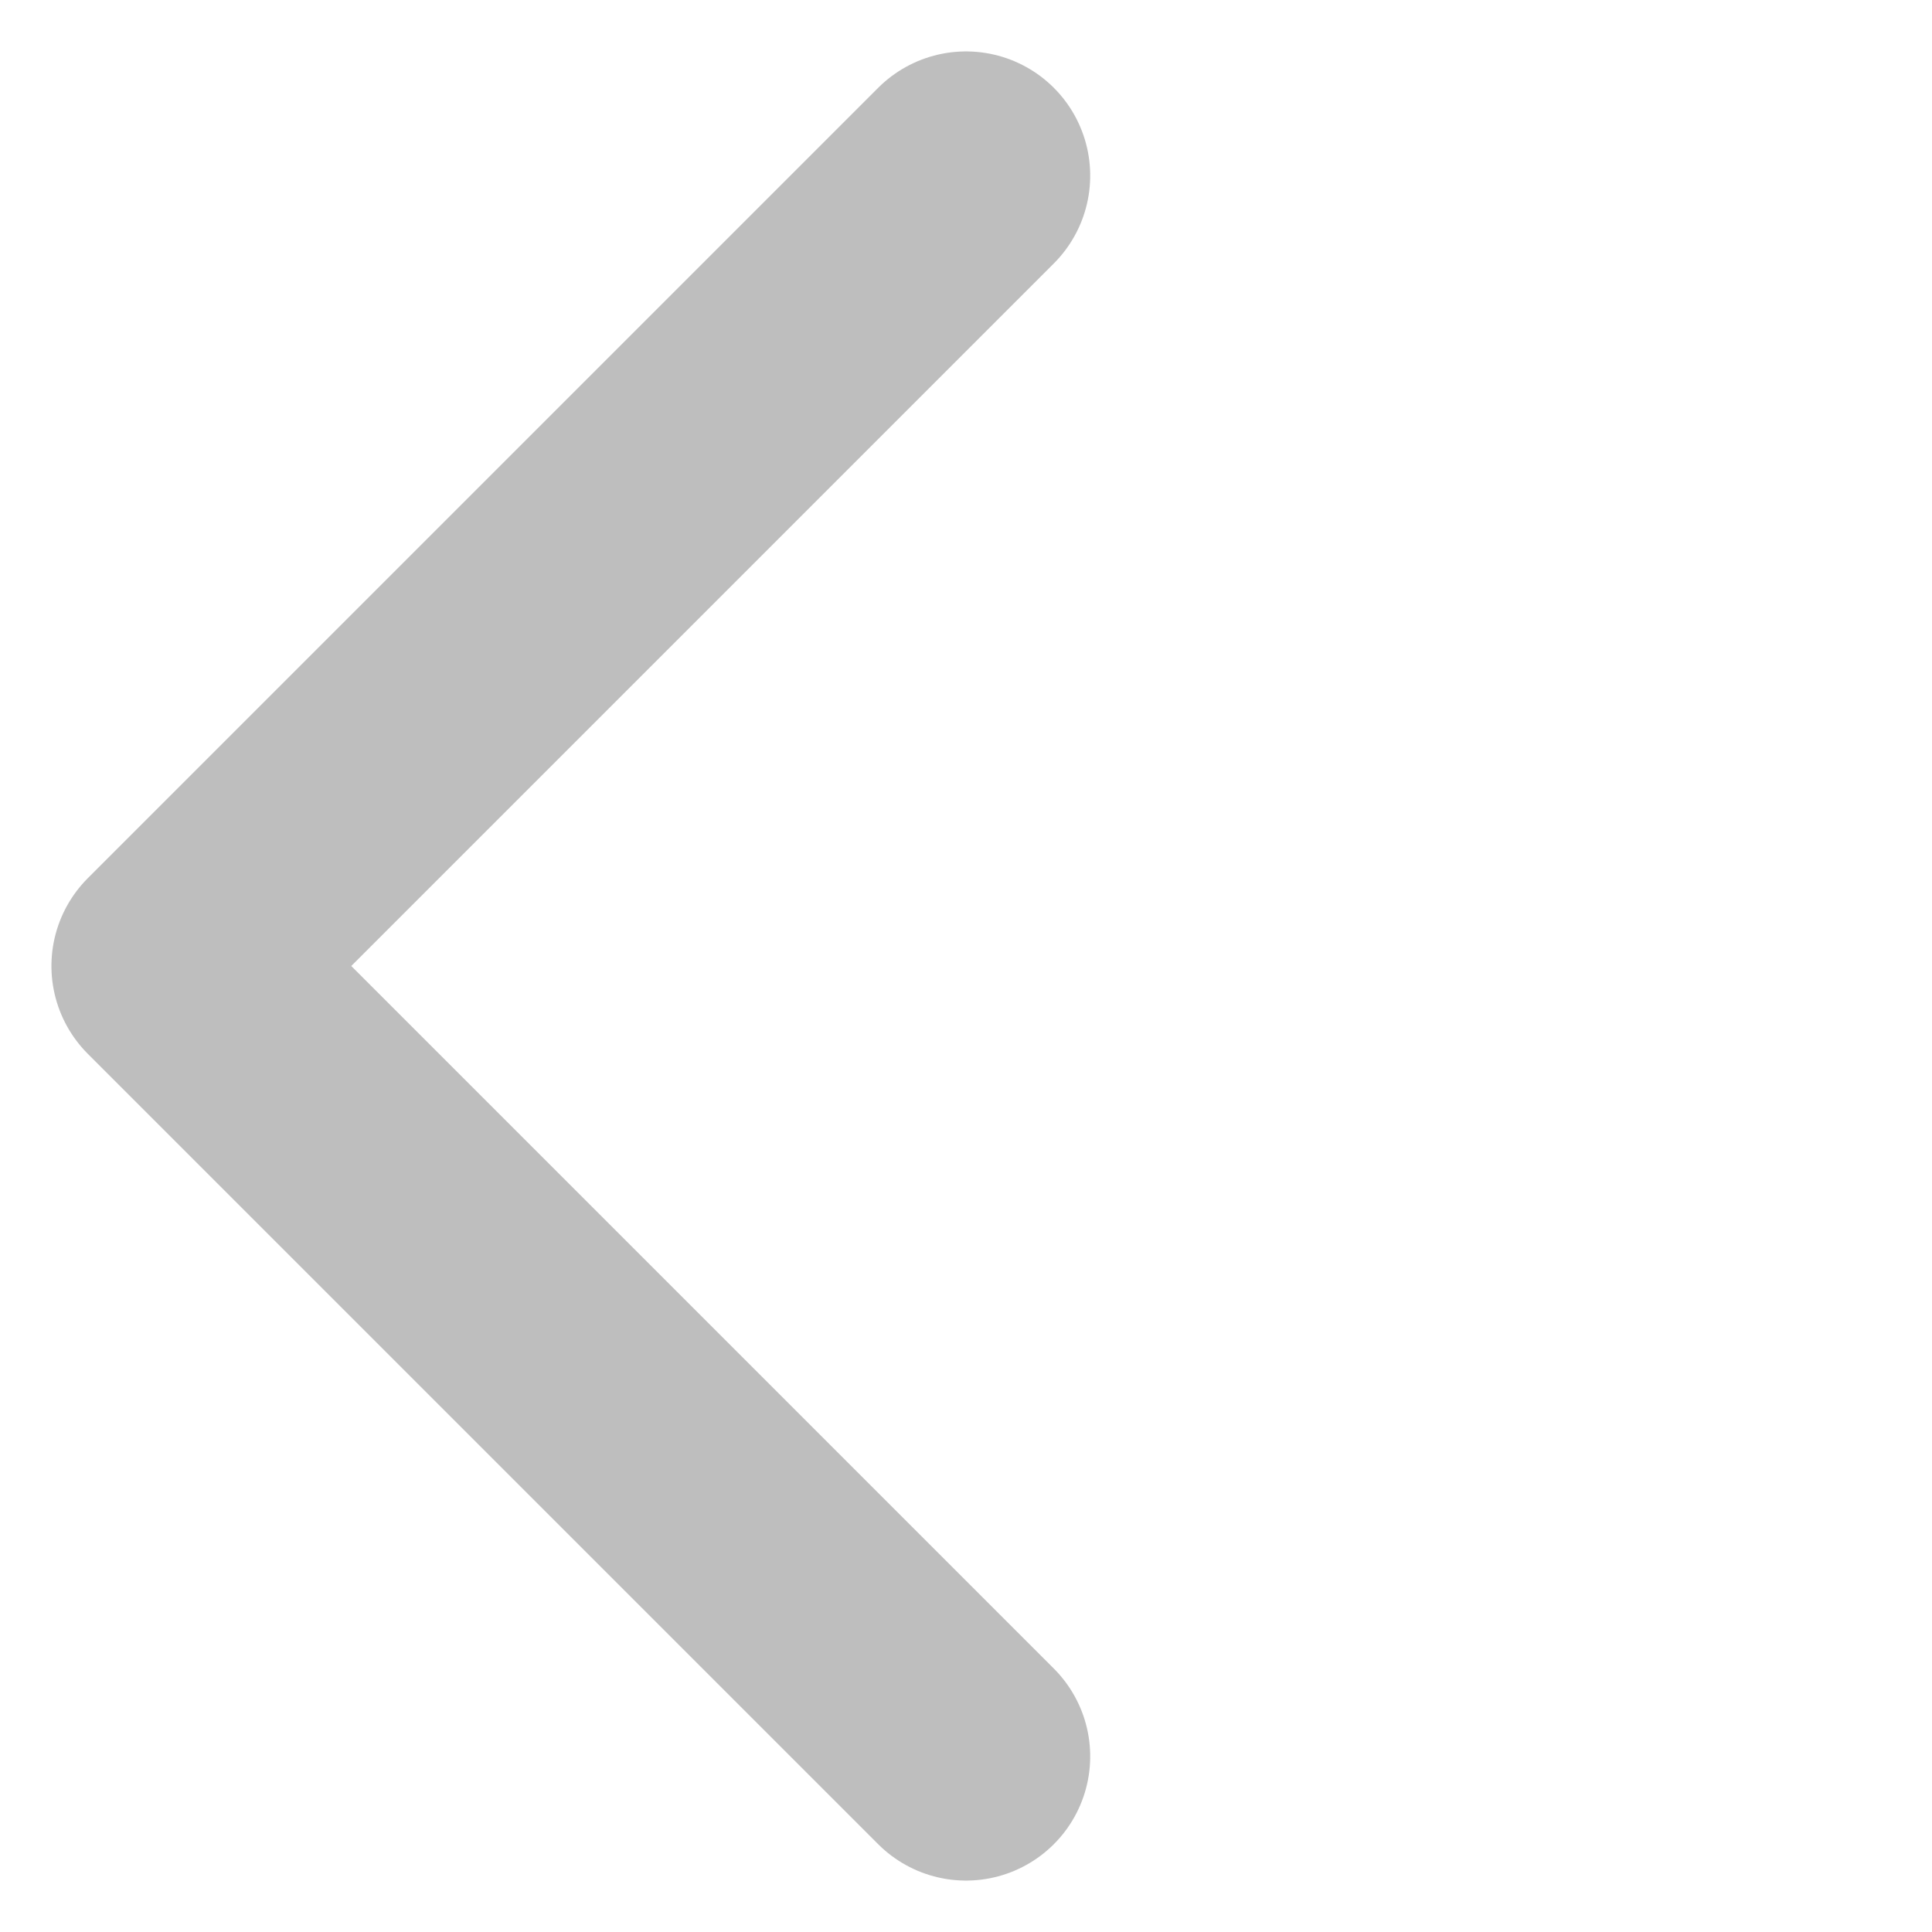 <svg xmlns="http://www.w3.org/2000/svg" width="15.556" height="15.556" viewBox="0 0 15.556 15.556">
  <g id="Group_5370" data-name="Group 5370" transform="translate(1.414 1.415)">
    <path id="Path_2843" data-name="Path 2843" d="M0,9H9V0" transform="translate(12.728 6.363) rotate(135)" fill="none" stroke="#707070" stroke-linecap="round" stroke-linejoin="round" stroke-width="2" opacity="0.45"/>
  </g>
</svg>
